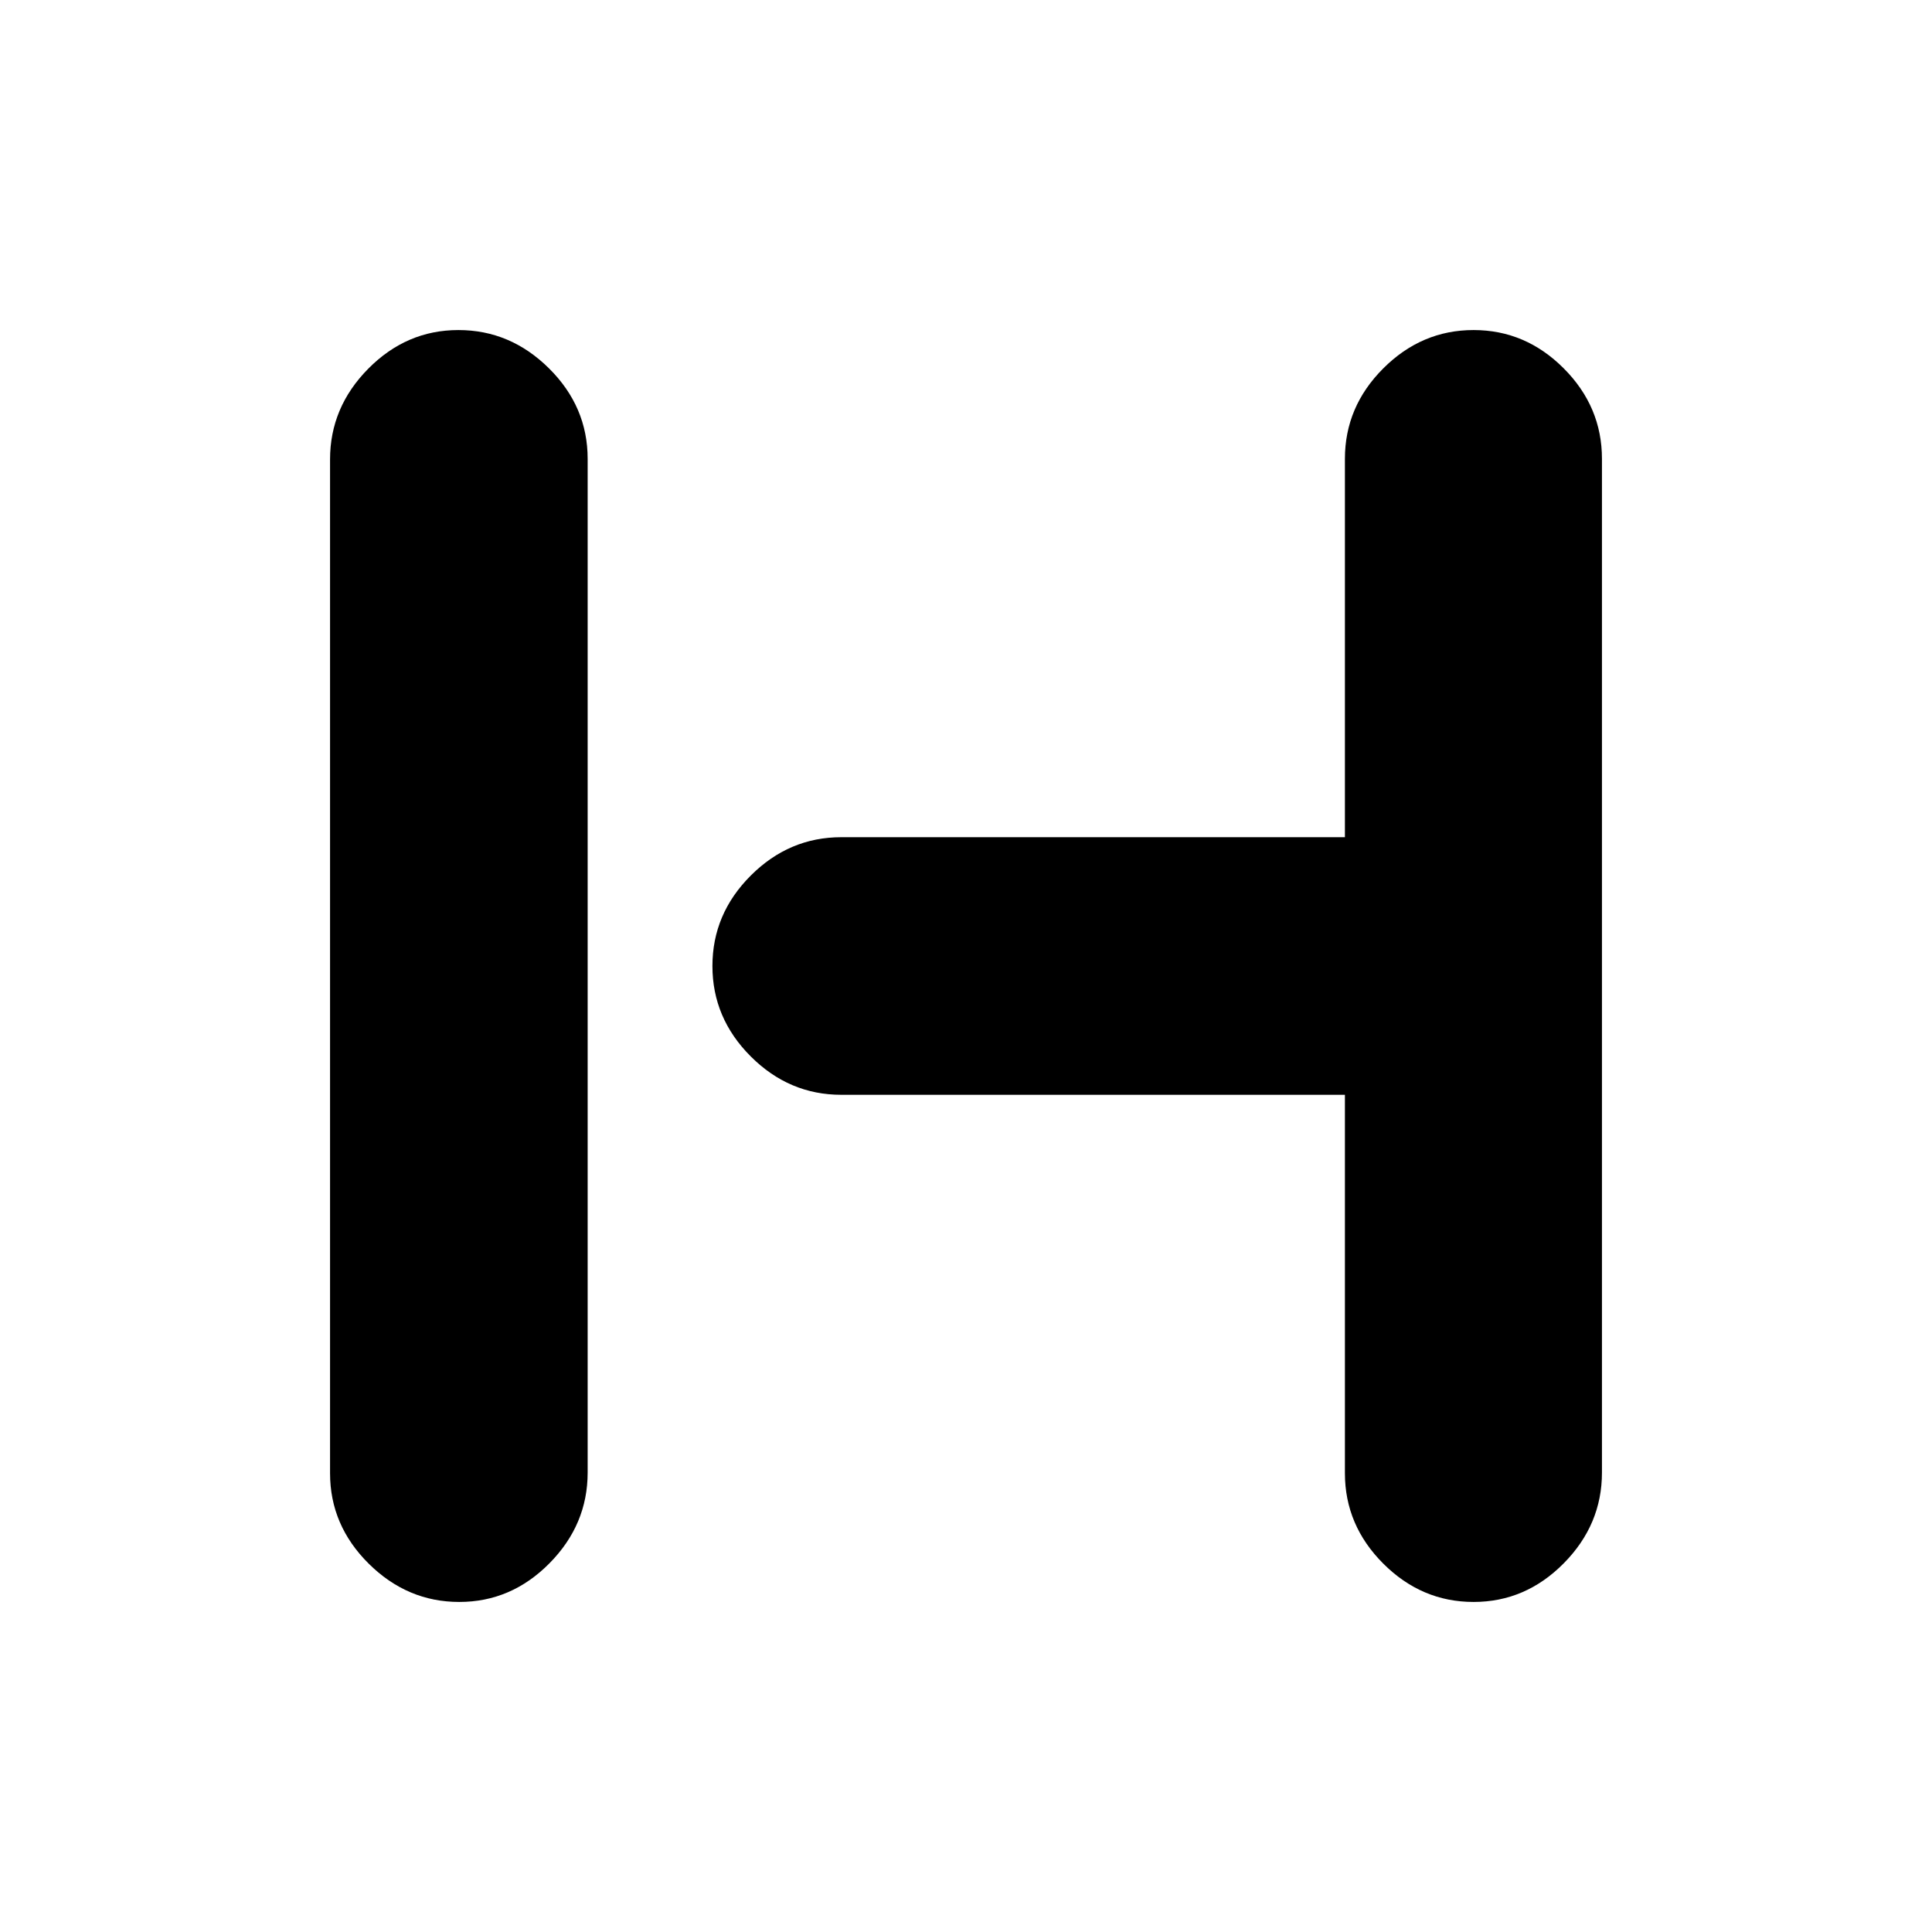<svg xmlns="http://www.w3.org/2000/svg" height="20" viewBox="0 -960 960 960" width="20"><path d="M228.21-164q-25.81 0-45.01-19.04-19.2-19.05-19.2-44.94v-503.73q0-25.89 18.99-45.09 18.99-19.2 44.8-19.2t45.01 19.04q19.2 19.05 19.2 44.94v503.73q0 25.89-18.99 45.09-18.99 19.2-44.8 19.2Zm504 0q-25.81 0-44.87-19.05T668.28-228v-188H418.03q-25.91 0-44.97-19.05T354-480q0-25.9 19.06-44.95Q392.12-544 418.03-544h250.25v-188q0-25.9 19.06-44.95Q706.4-796 732.21-796t44.8 19.04Q796-757.91 796-732.02v503.73q0 25.89-18.99 45.09-18.99 19.2-44.8 19.2Z"/></svg>